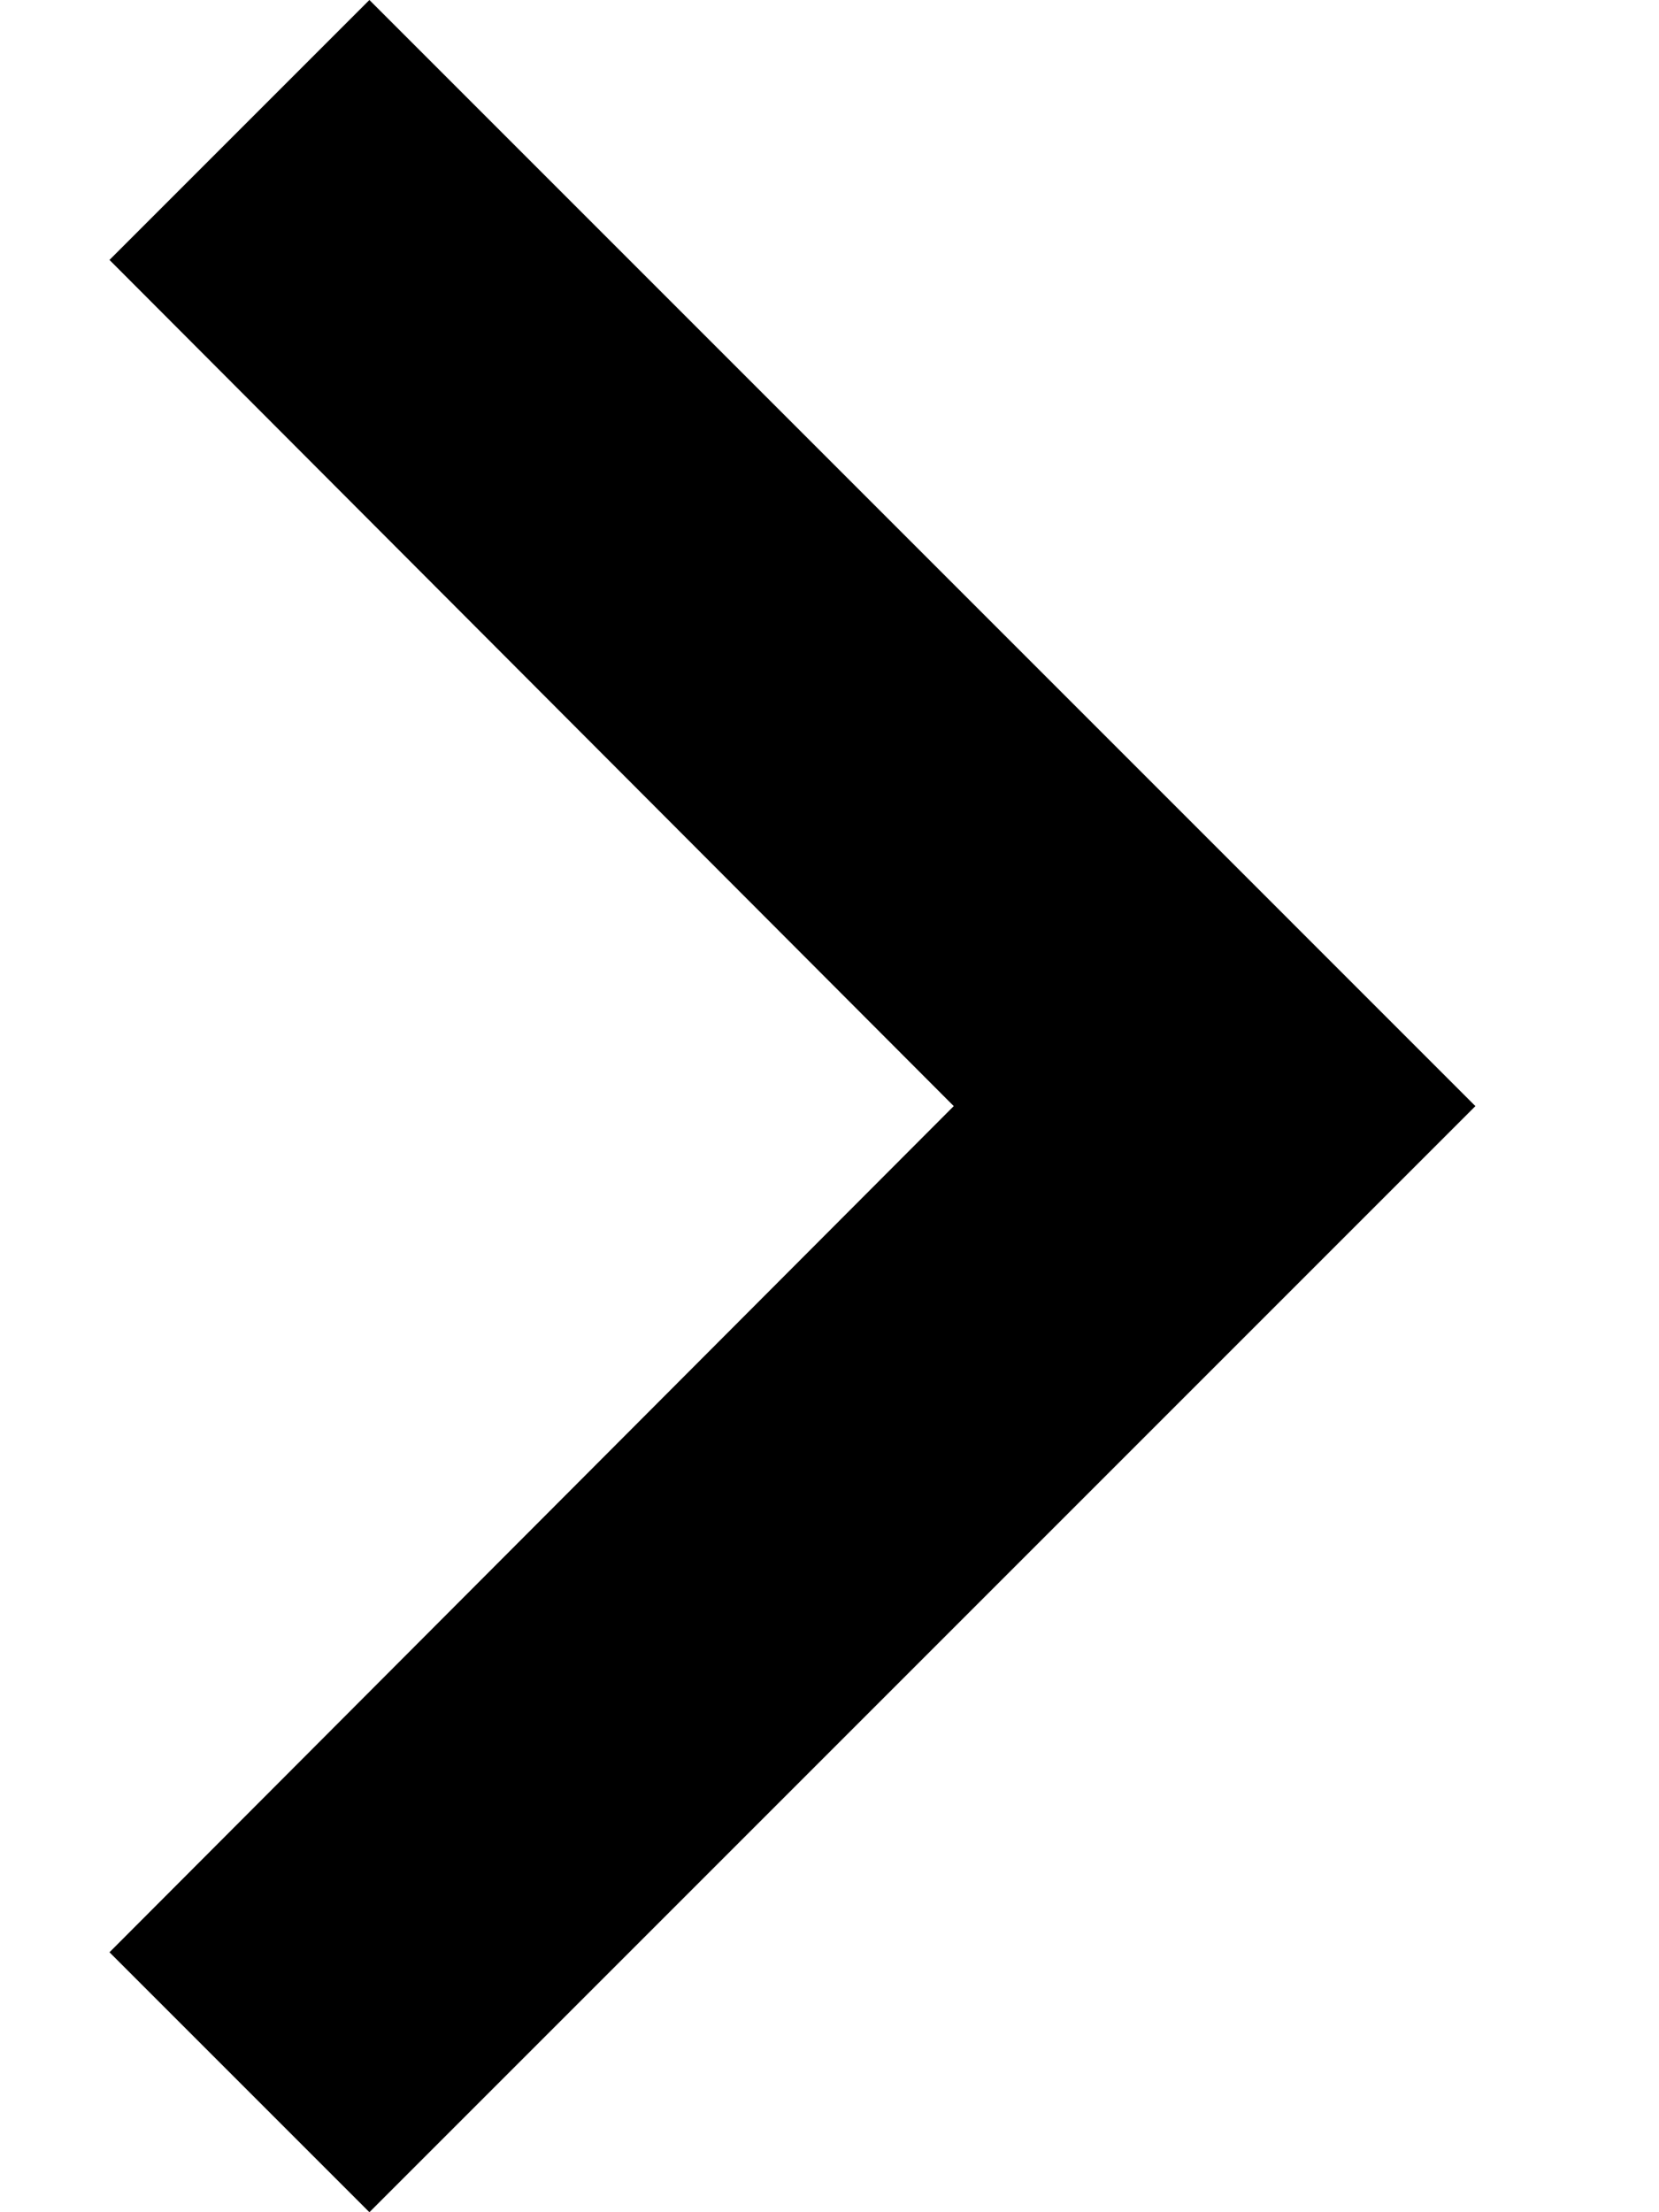 <svg width="9" height="12" viewBox="0 0 9 12" fill="none" xmlns="http://www.w3.org/2000/svg">
  <path fill-rule="evenodd" clip-rule="evenodd" d="M2.004 0L0.594 1.41L5.174 6L0.594 10.59L2.004 12L8.004 6L2.004 0Z" fill="black"/>
</svg>
